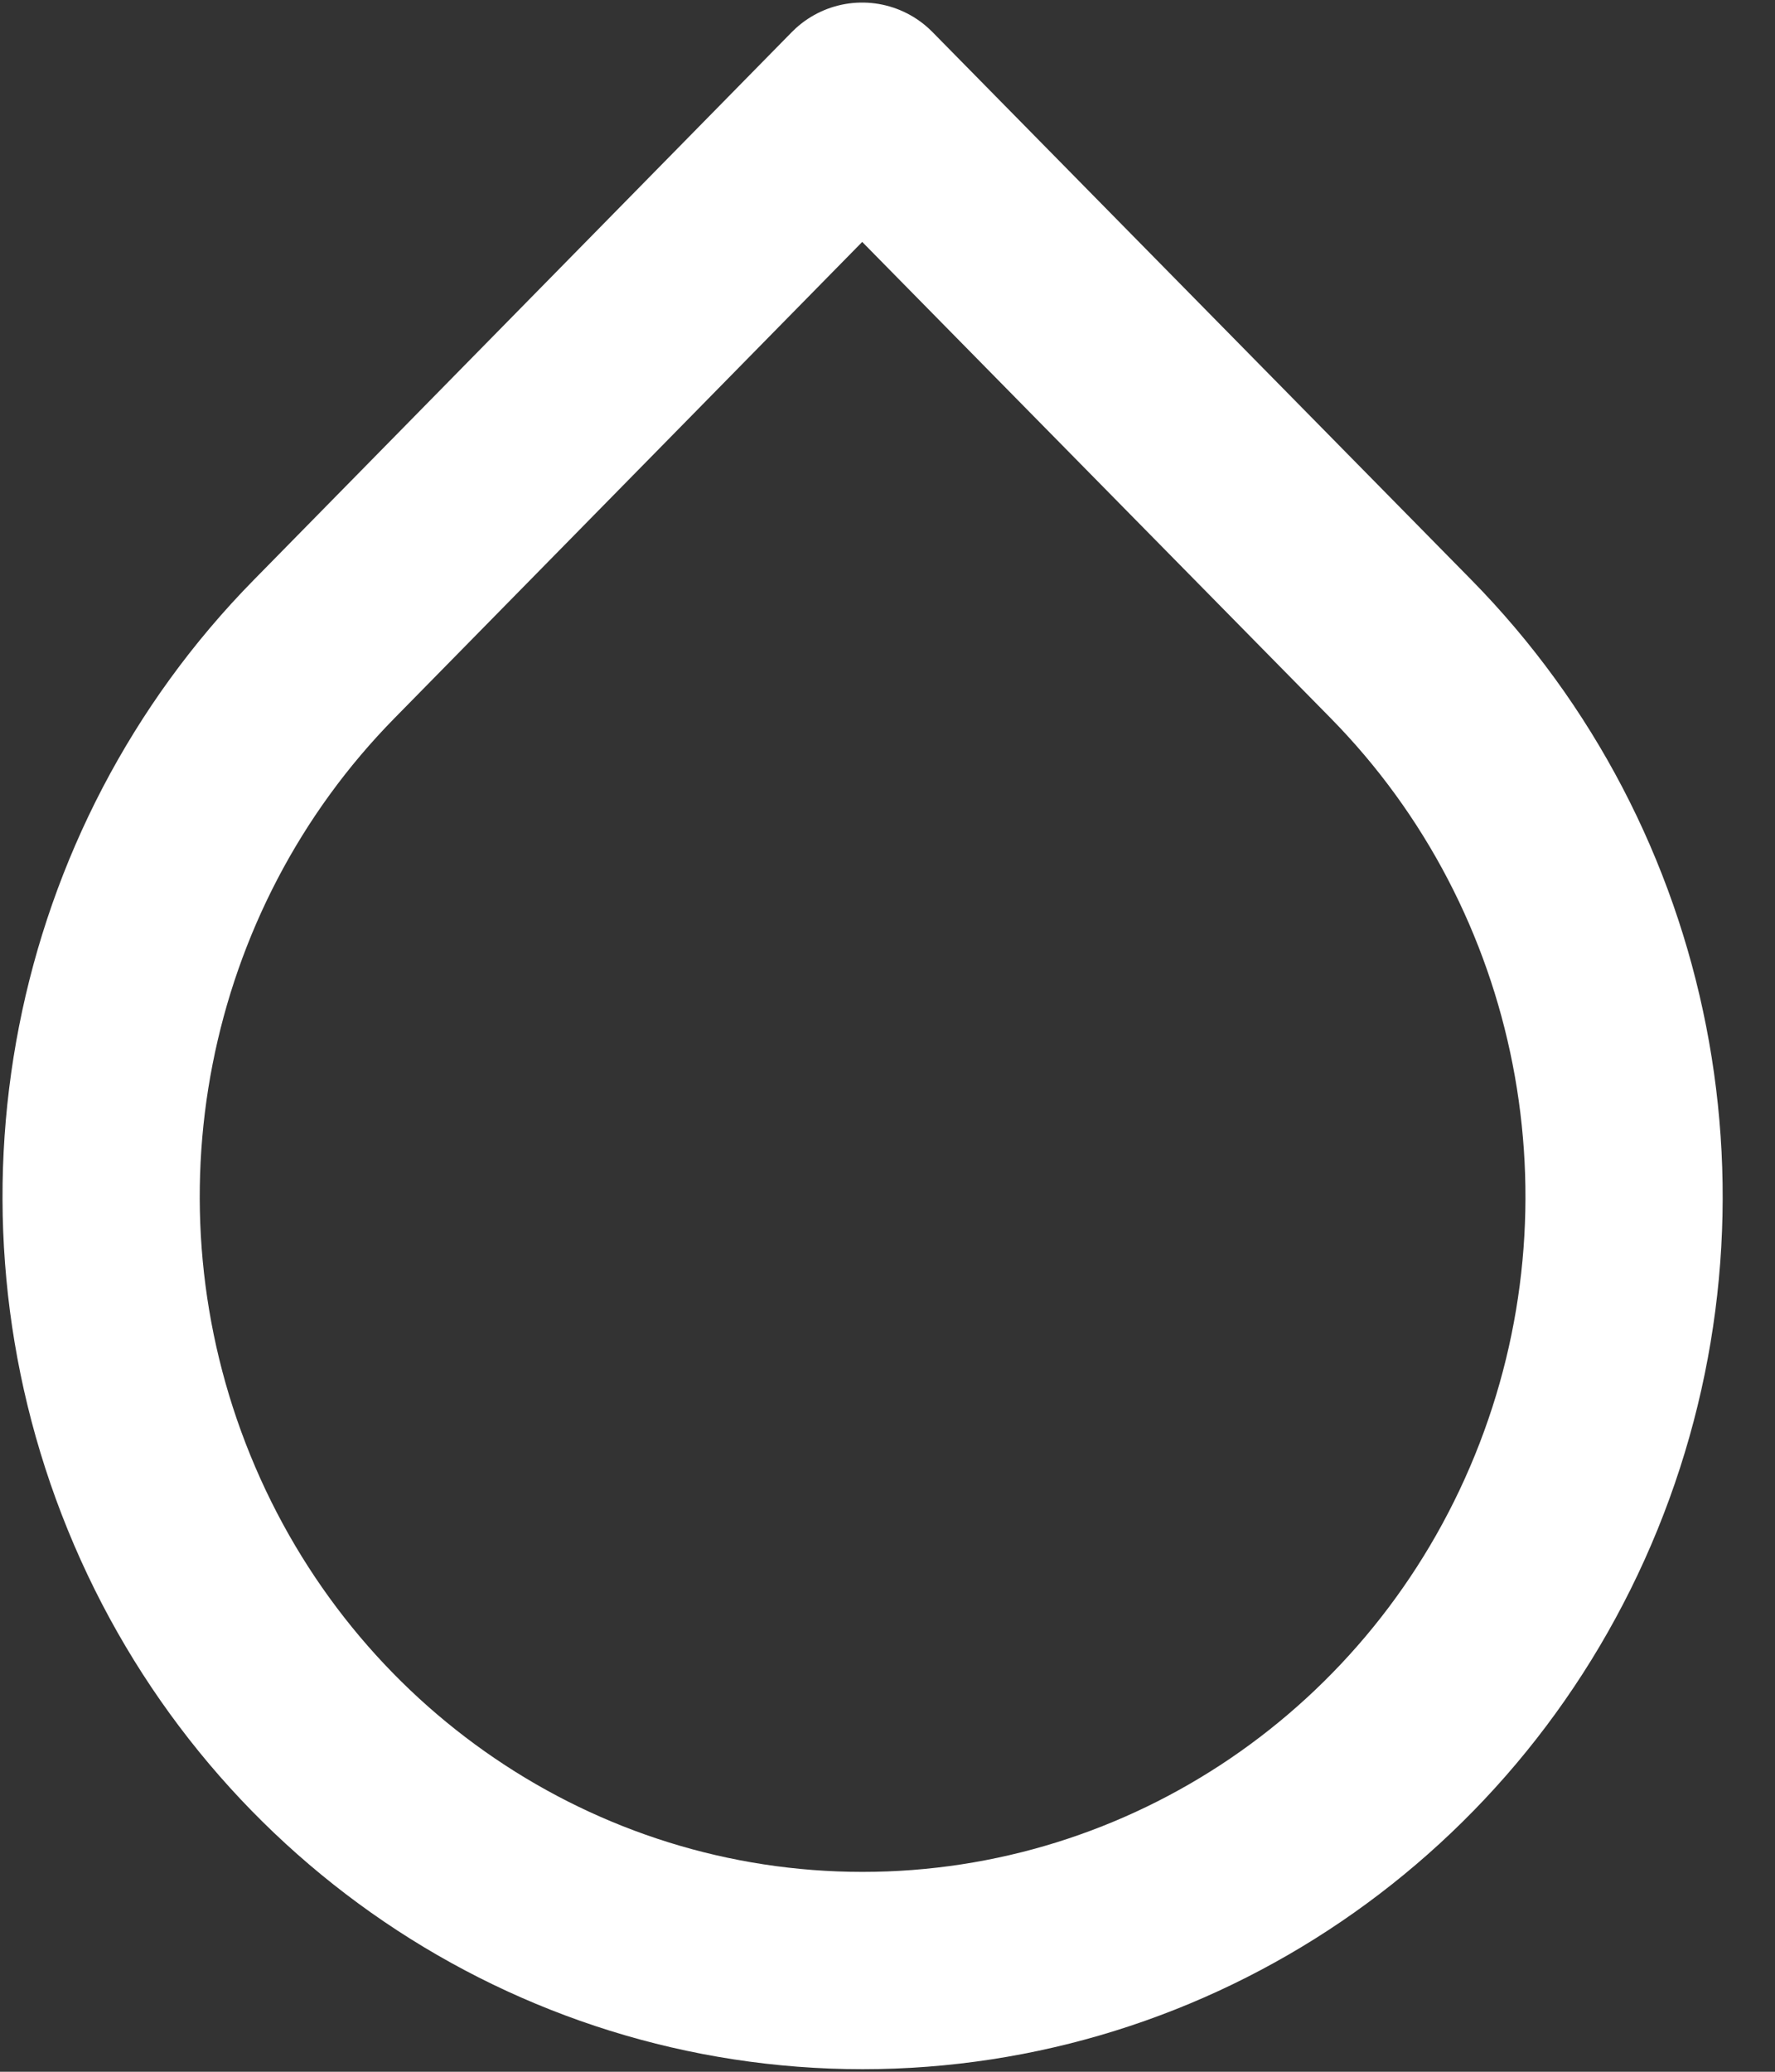 <svg width="18" height="21" viewBox="0 0 18 21" fill="none" xmlns="http://www.w3.org/2000/svg">
<rect x="0" y="0" width="18" height="21" fill="#333333" stroke="none"/>
<path fill-rule="evenodd" clip-rule="evenodd" d="M8.743 1.026L14.206 6.577C16.415 8.821 17.077 12.197 15.882 15.129C14.687 18.062 11.871 19.974 8.747 19.974C5.624 19.974 2.808 18.062 1.613 15.129C0.418 12.197 1.08 8.821 3.289 6.577L8.743 1.026Z" stroke="white" stroke-width="2" stroke-linecap="round" stroke-linejoin="round"/>
</svg>

